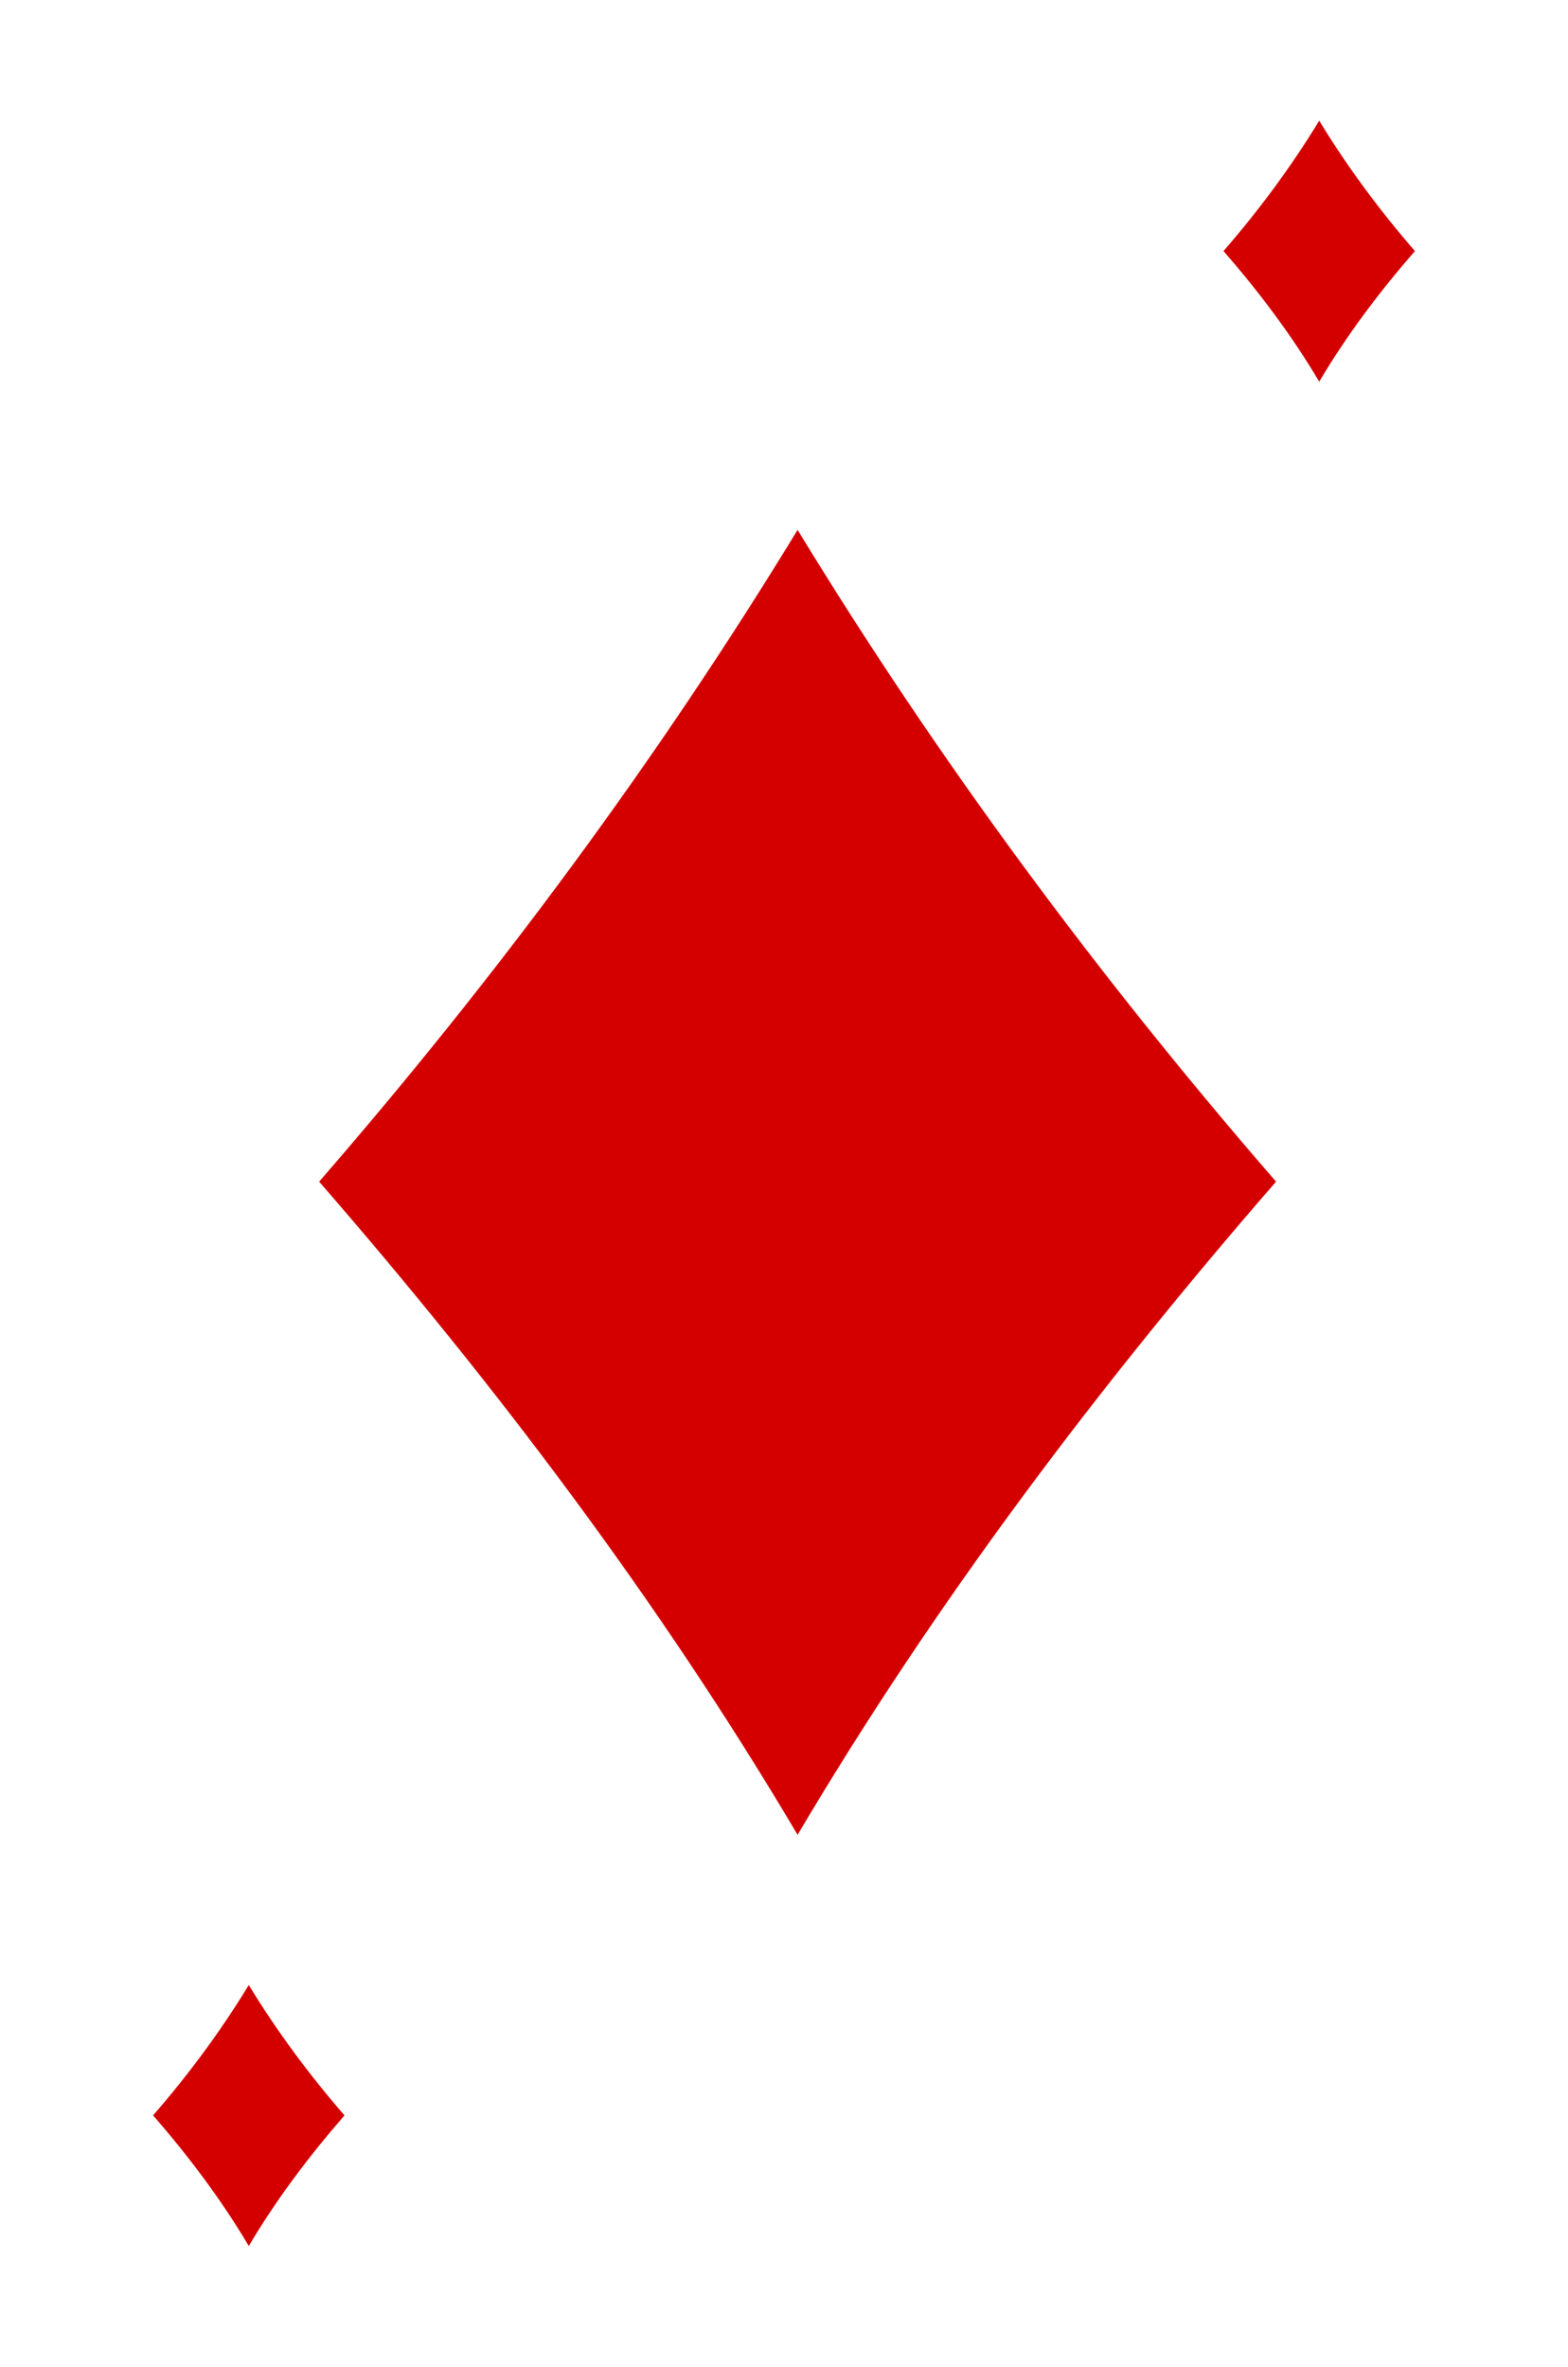 <?xml version="1.0" encoding="utf-8"?>
<!DOCTYPE svg PUBLIC "-//W3C//DTD SVG 1.1//EN" "http://www.w3.org/Graphics/SVG/1.1/DTD/svg11.dtd">
<svg version="1.1" xmlns="http://www.w3.org/2000/svg" xmlns:xlink="http://www.w3.org/1999/xlink" x="0px" y="0px" width="106px" height="160px" viewBox="0 0 106 160" enable-background="new 0 0 106 160" xml:space="preserve">
<style>path{fill:#D40000;}</style>
<path id="center" d="M53.919,35.822c-9.492,15.582-20.387,30.284-32.344,44.062c11.968,13.771,23.048,28.438,32.344,44.156 c9.295-15.72,20.375-30.386,32.345-44.156C74.307,66.106,63.411,51.404,53.919,35.822z"/>
<path id="right" d="M89.182,8.159c-1.897,3.116-4.078,6.057-6.47,8.812c2.396,2.754,4.61,5.688,6.47,8.832 c1.858-3.144,4.074-6.077,6.469-8.832C93.259,14.216,91.079,11.275,89.182,8.159z"/>
<path id="left" d="M16.818,134.195c-1.897,3.117-4.077,6.058-6.469,8.812c2.395,2.756,4.61,5.688,6.469,8.831 c1.859-3.144,4.075-6.075,6.47-8.831C20.896,140.253,18.717,137.312,16.818,134.195z"/>
</svg>
